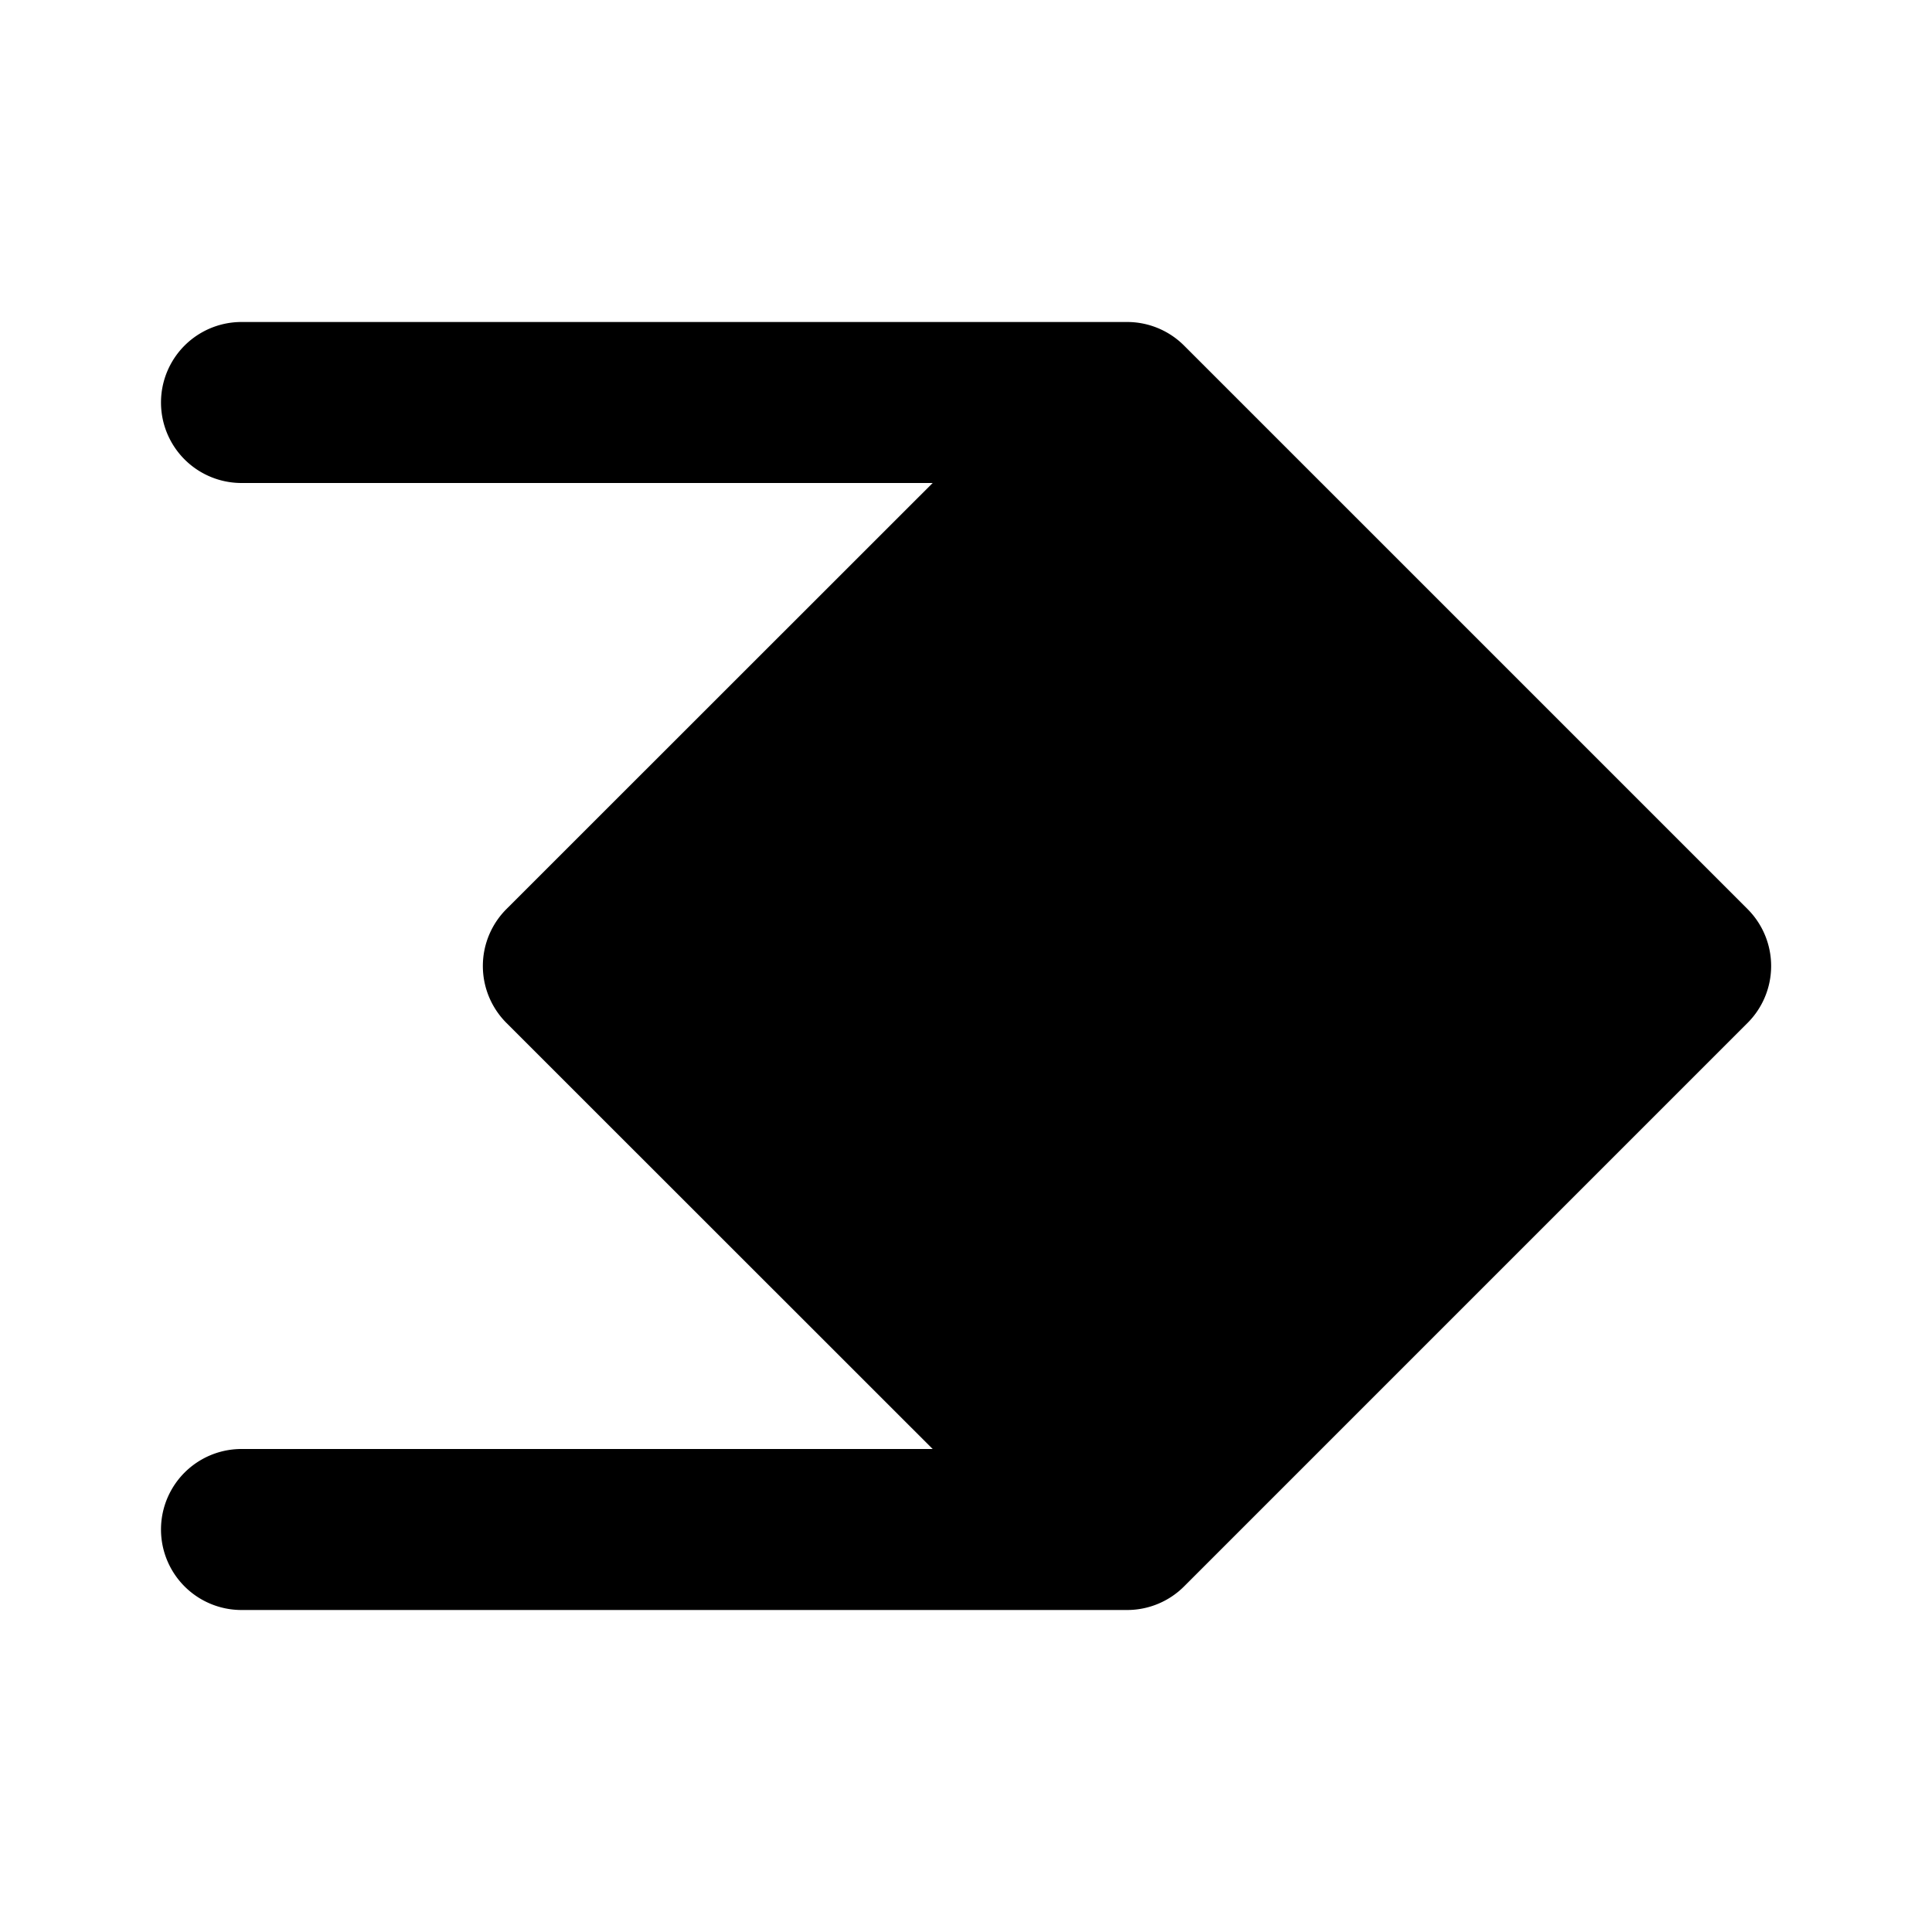 <svg xmlns="http://www.w3.org/2000/svg" width="12" height="12" fill="currentColor" viewBox="0 0 12 12">
  <path d="M7 9.5 10.5 6 7 2.5 3.5 6 7 9.5Z" class="secondary"/>
  <path fill-rule="evenodd" d="M7.354 2.146A.5.5 0 0 0 7 2H1.5a.5.5 0 0 0 0 1h4.293L3.146 5.646a.5.5 0 0 0 0 .708L5.793 9H1.5a.5.5 0 0 0 0 1H7a.5.5 0 0 0 .354-.146l3.5-3.5a.5.5 0 0 0 0-.708l-3.5-3.5ZM7 8.793 9.793 6 7 3.207 4.207 6 7 8.793Z" clip-rule="evenodd"/>
</svg>
